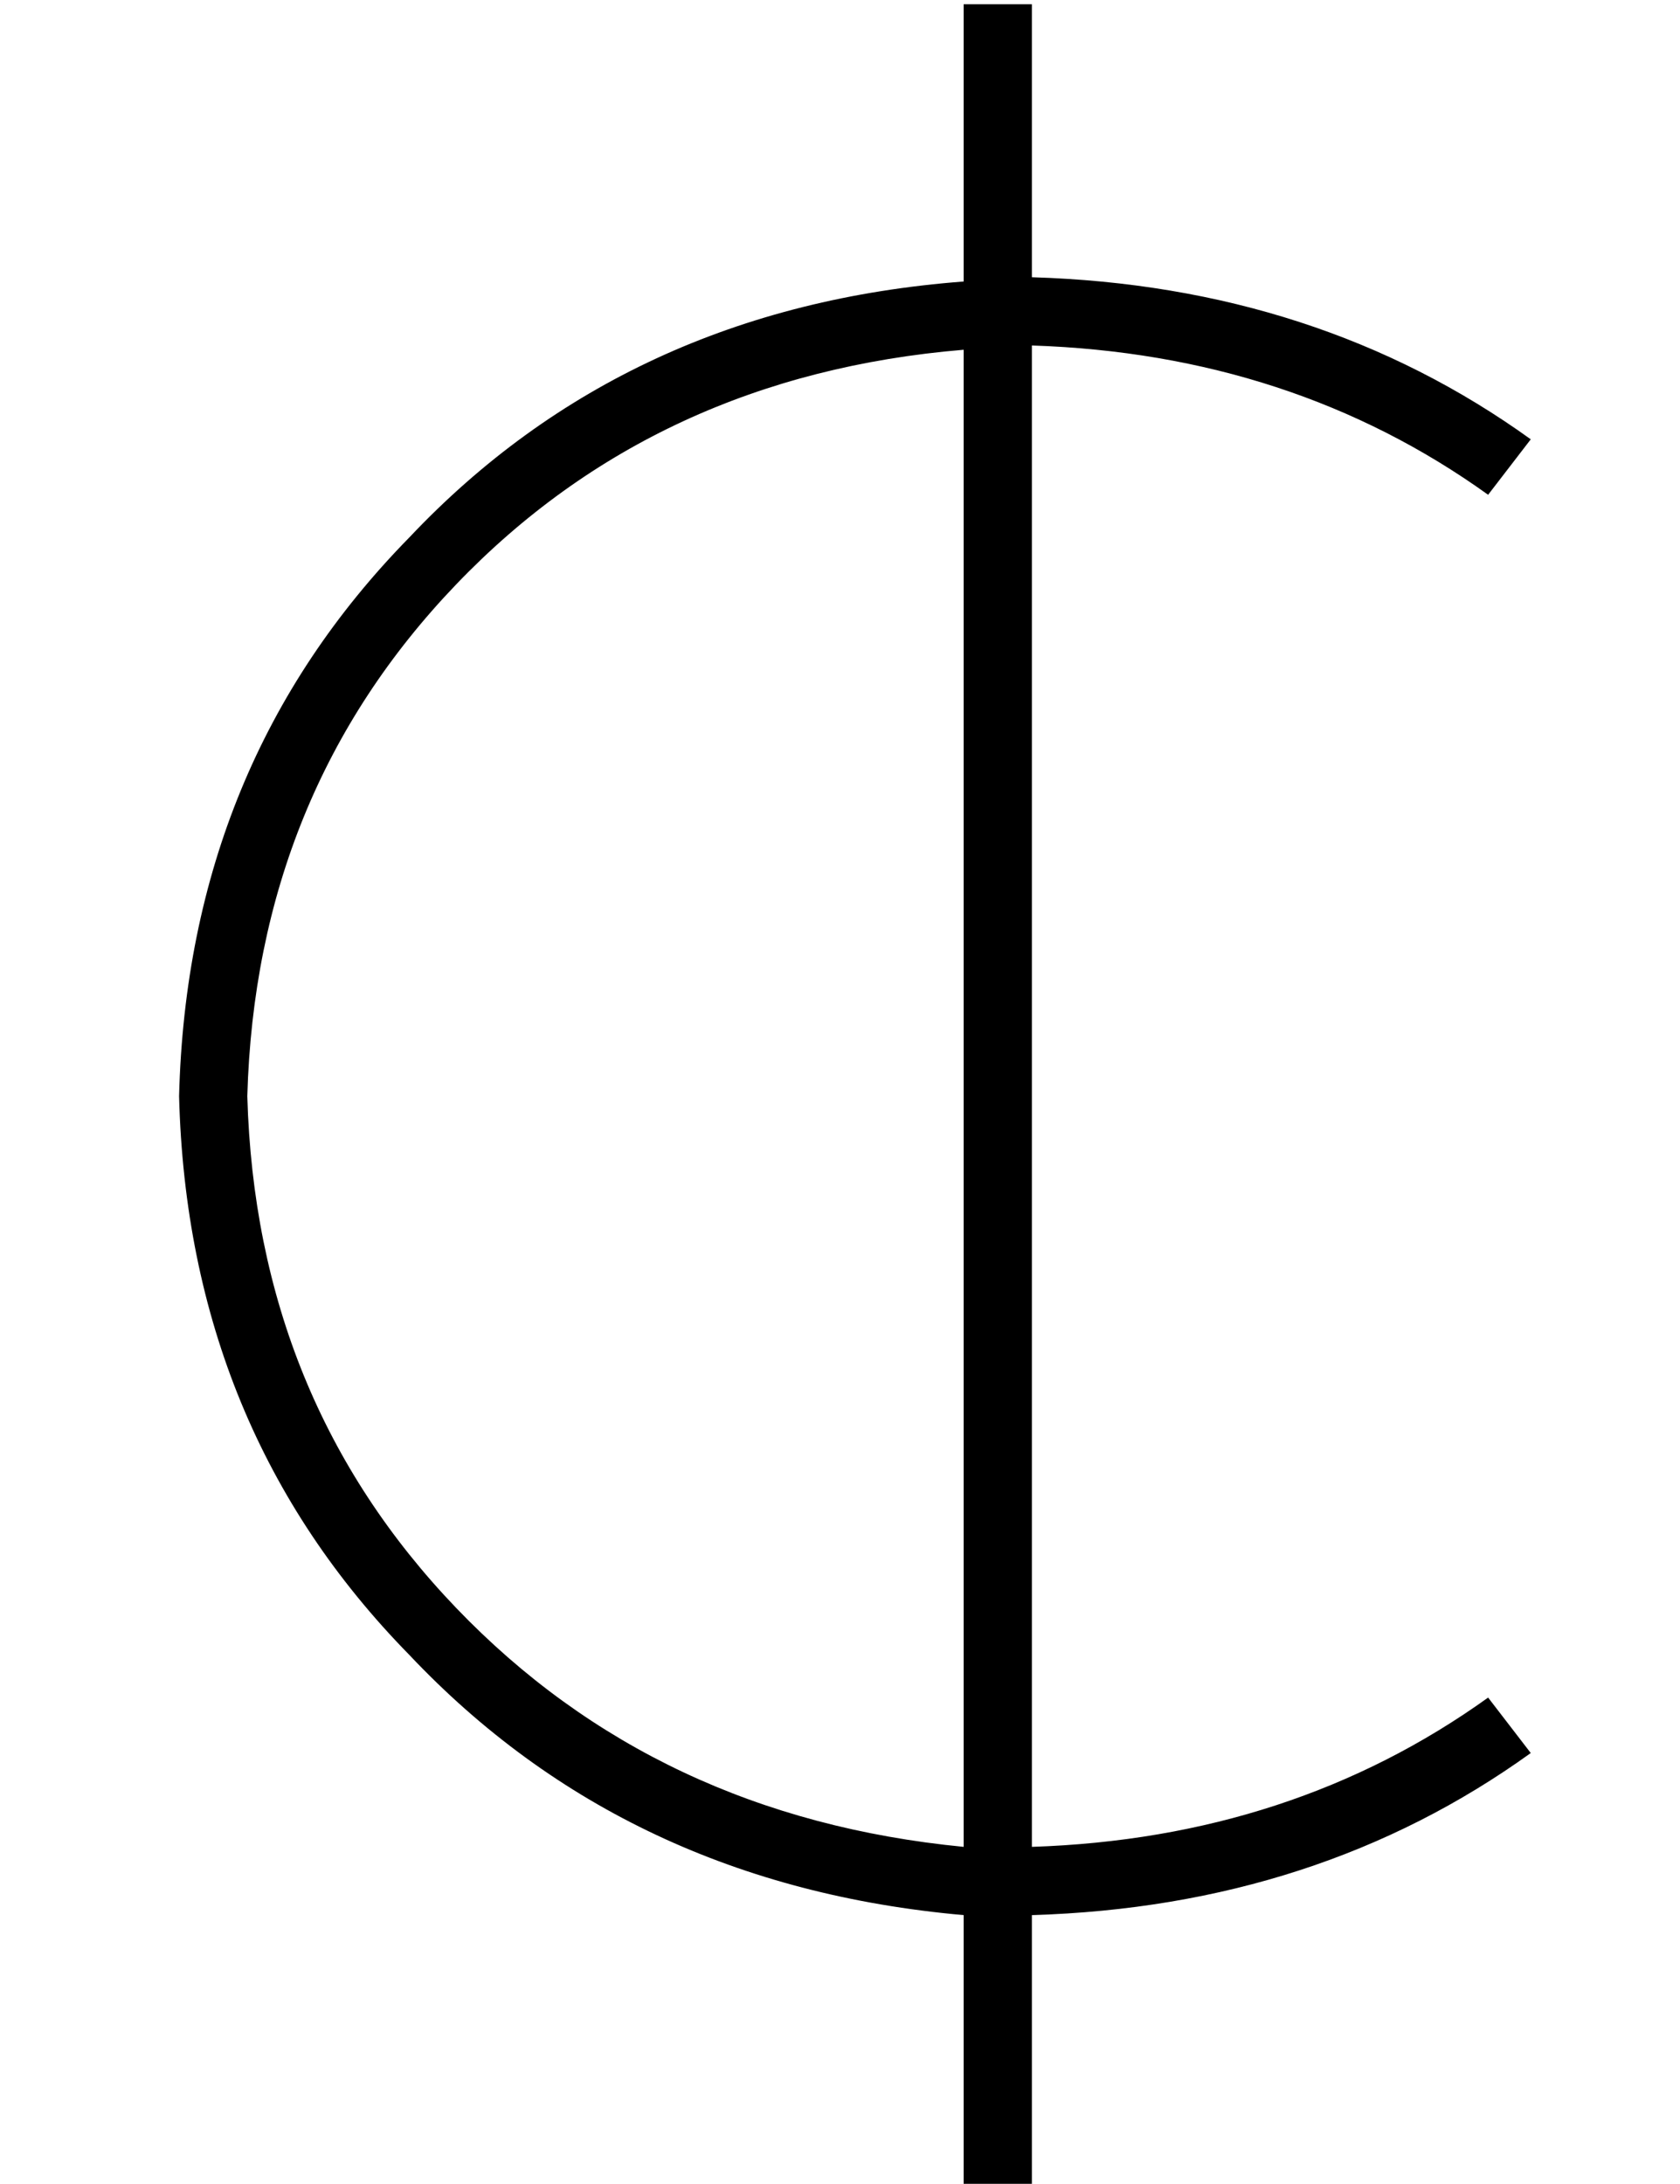 <?xml version="1.0" standalone="no"?>
<!DOCTYPE svg PUBLIC "-//W3C//DTD SVG 1.1//EN" "http://www.w3.org/Graphics/SVG/1.1/DTD/svg11.dtd" >
<svg xmlns="http://www.w3.org/2000/svg" xmlns:xlink="http://www.w3.org/1999/xlink" version="1.1" viewBox="-10 -40 394 512">
   <path fill="currentColor"
d="M232 -39v8v-8v8v56v0q67 2 117 38l-10 13v0q-46 -33 -107 -35v352v0q61 -2 107 -35l10 13v0q-50 36 -117 38v0v0v8v0v48v0v8v0h-16v0v-8v0v-48v0v-8v0v0v0q-79 -7 -130 -61q-52 -53 -54 -131q2 -78 54 -131q51 -54 130 -60v-57v0v-8v0h16v0zM48 217q2 71 49 120v0v0
q47 49 119 56v-351v0q-72 6 -119 55t-49 120v0z" />
</svg>
